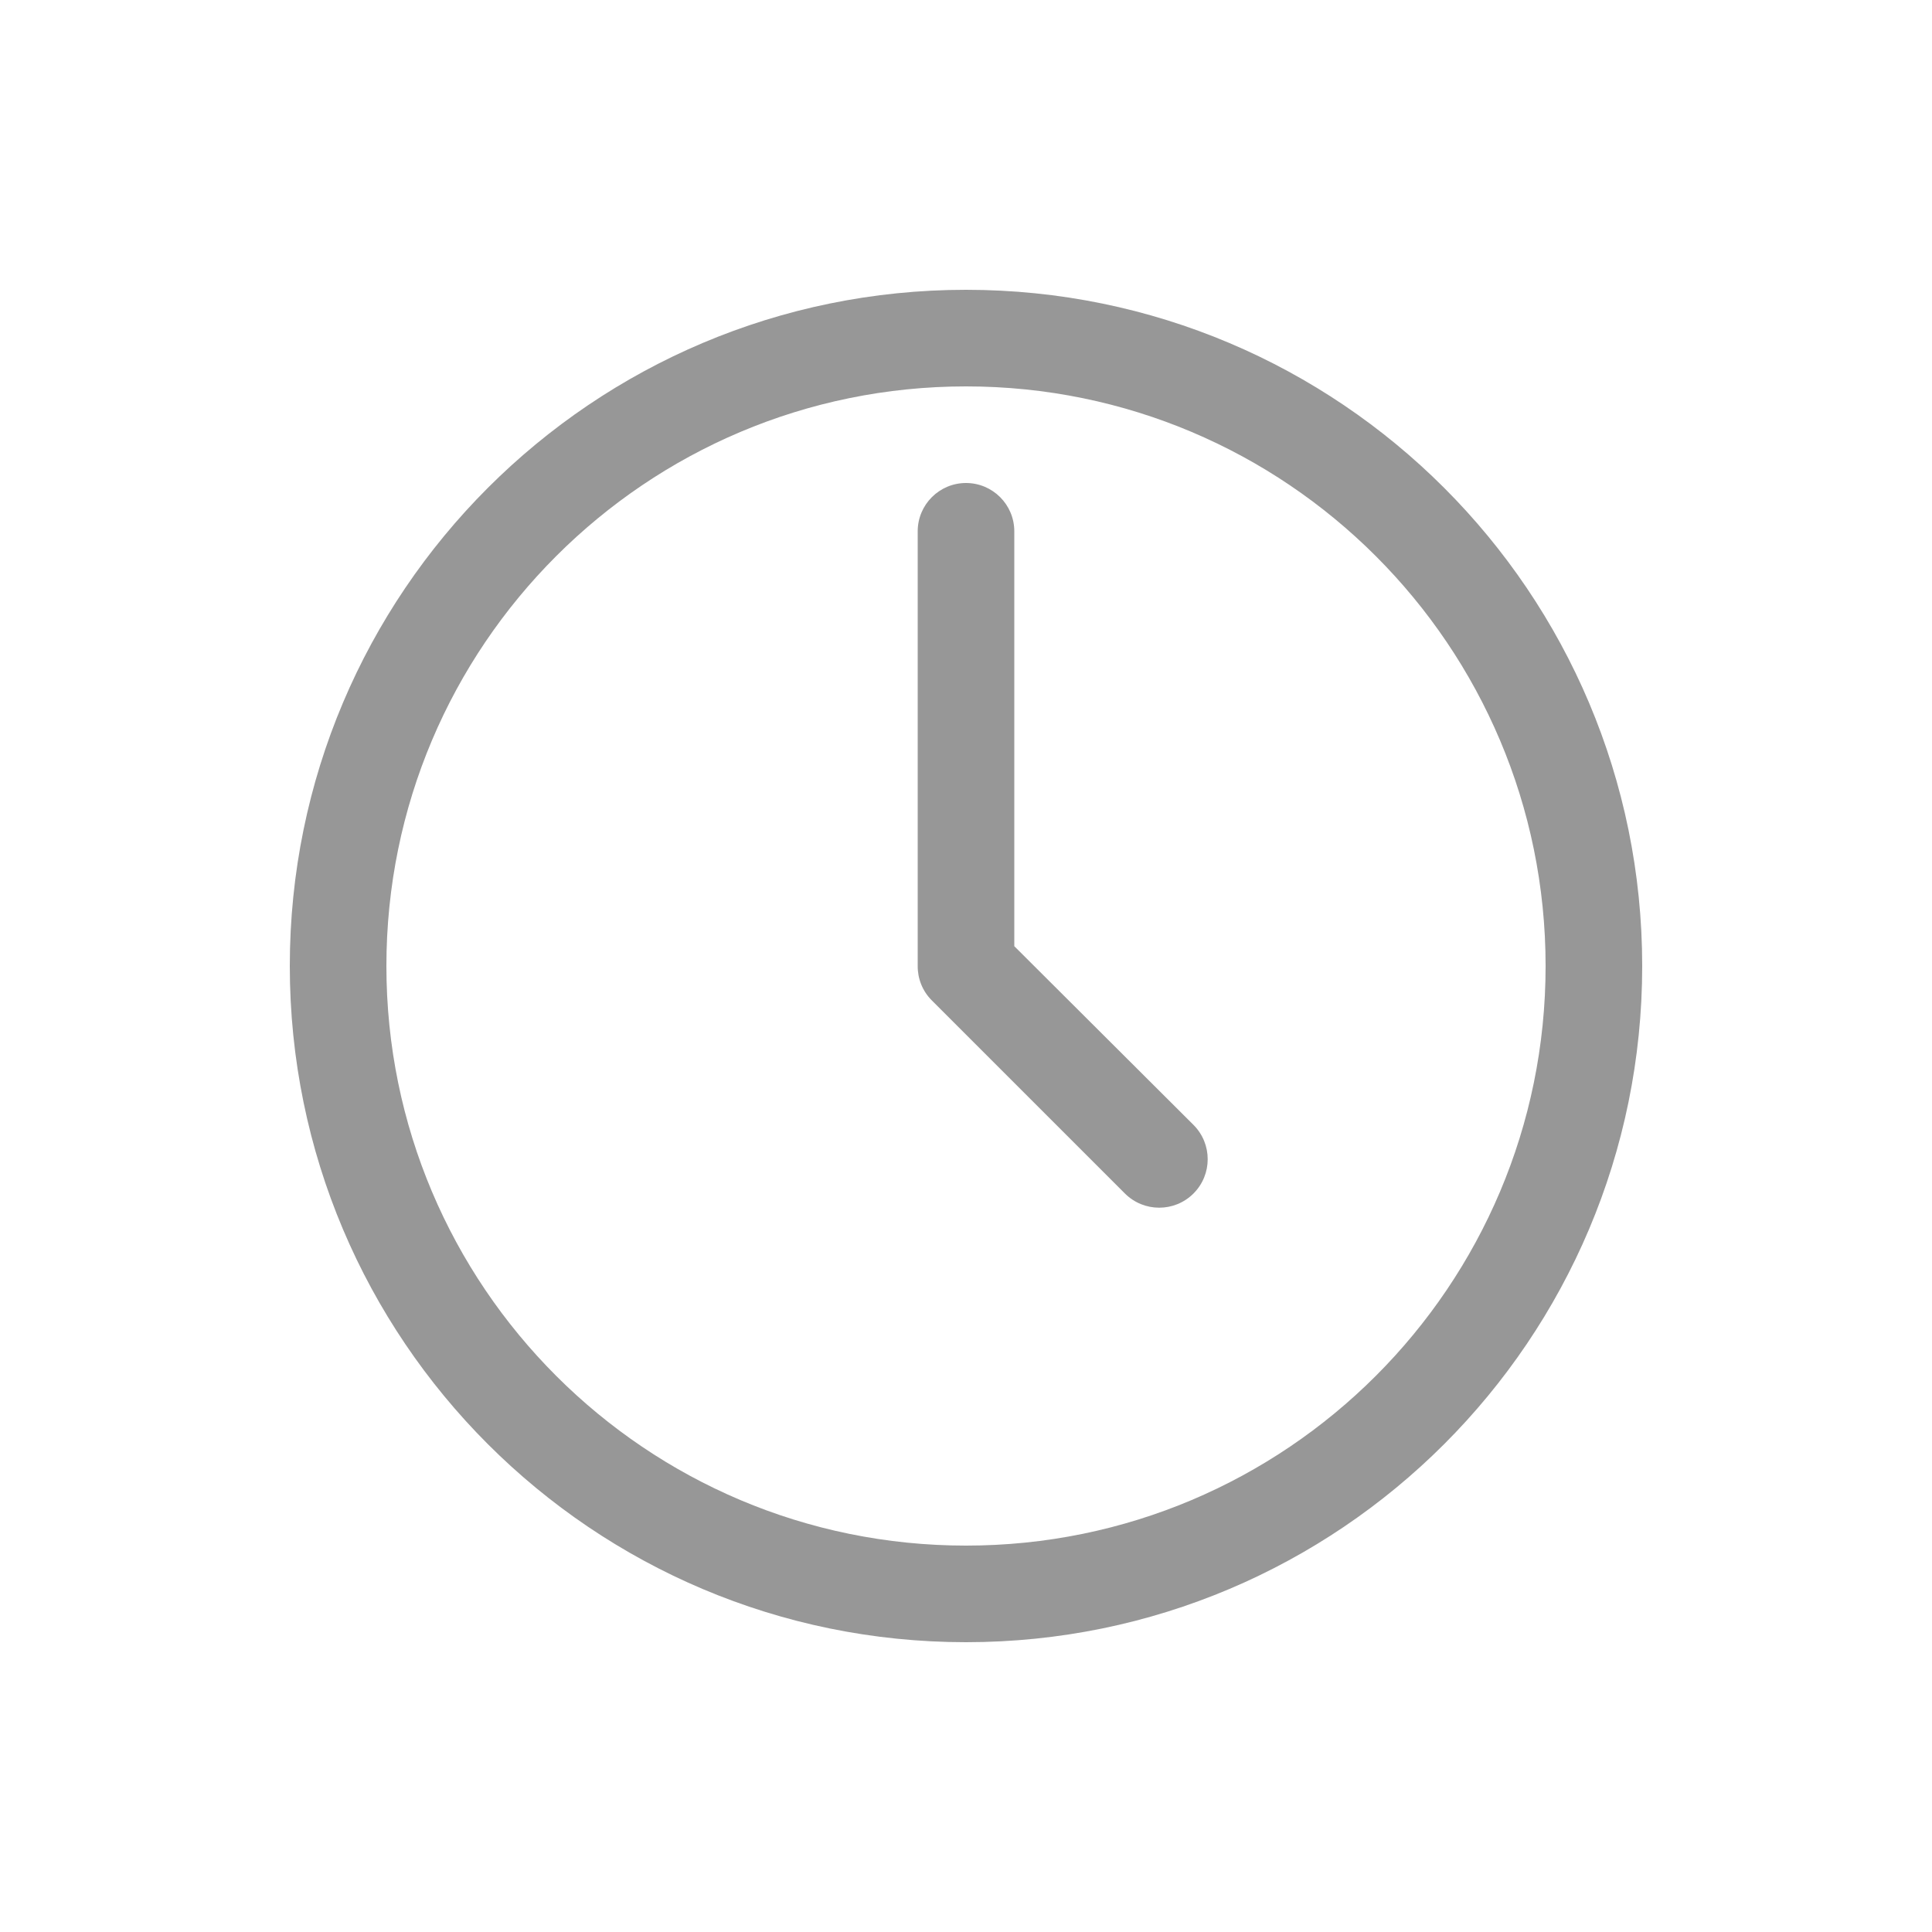 <?xml version="1.0" encoding="UTF-8"?>
<svg width="20px" height="20px" viewBox="0 0 20 20" version="1.1" xmlns="http://www.w3.org/2000/svg" xmlns:xlink="http://www.w3.org/1999/xlink">
    <!-- Generator: Sketch 52.2 (67145) - http://www.bohemiancoding.com/sketch -->
    <title>时间</title>
    <desc>Created with Sketch.</desc>
    <g id="Page-1" stroke="none" stroke-width="1" fill="none" fill-rule="evenodd">
        <path d="M16,10 C16,6.686 13.314,4 10,4 C6.686,4 4,6.686 4,10 C4,13.314 6.686,16 10,16 C13.314,16 16,13.314 16,10 Z M17,10 C17,13.866 13.866,17 10,17 C6.134,17 3,13.866 3,10 C3,6.134 6.134,3 10,3 C13.866,3 17,6.134 17,10 Z M10.5,9.795 L12.355,11.645 C12.551,11.841 12.551,12.159 12.355,12.355 C12.159,12.551 11.841,12.551 11.645,12.355 L9.645,10.355 C9.551,10.261 9.499,10.133 9.5,10 L9.5,5.5 C9.5,5.224 9.724,5 10,5 C10.276,5 10.5,5.224 10.5,5.5 L10.5,9.795 Z" id="形状" fill="#979797" fill-rule="nonzero"></path>
    </g>
</svg>
